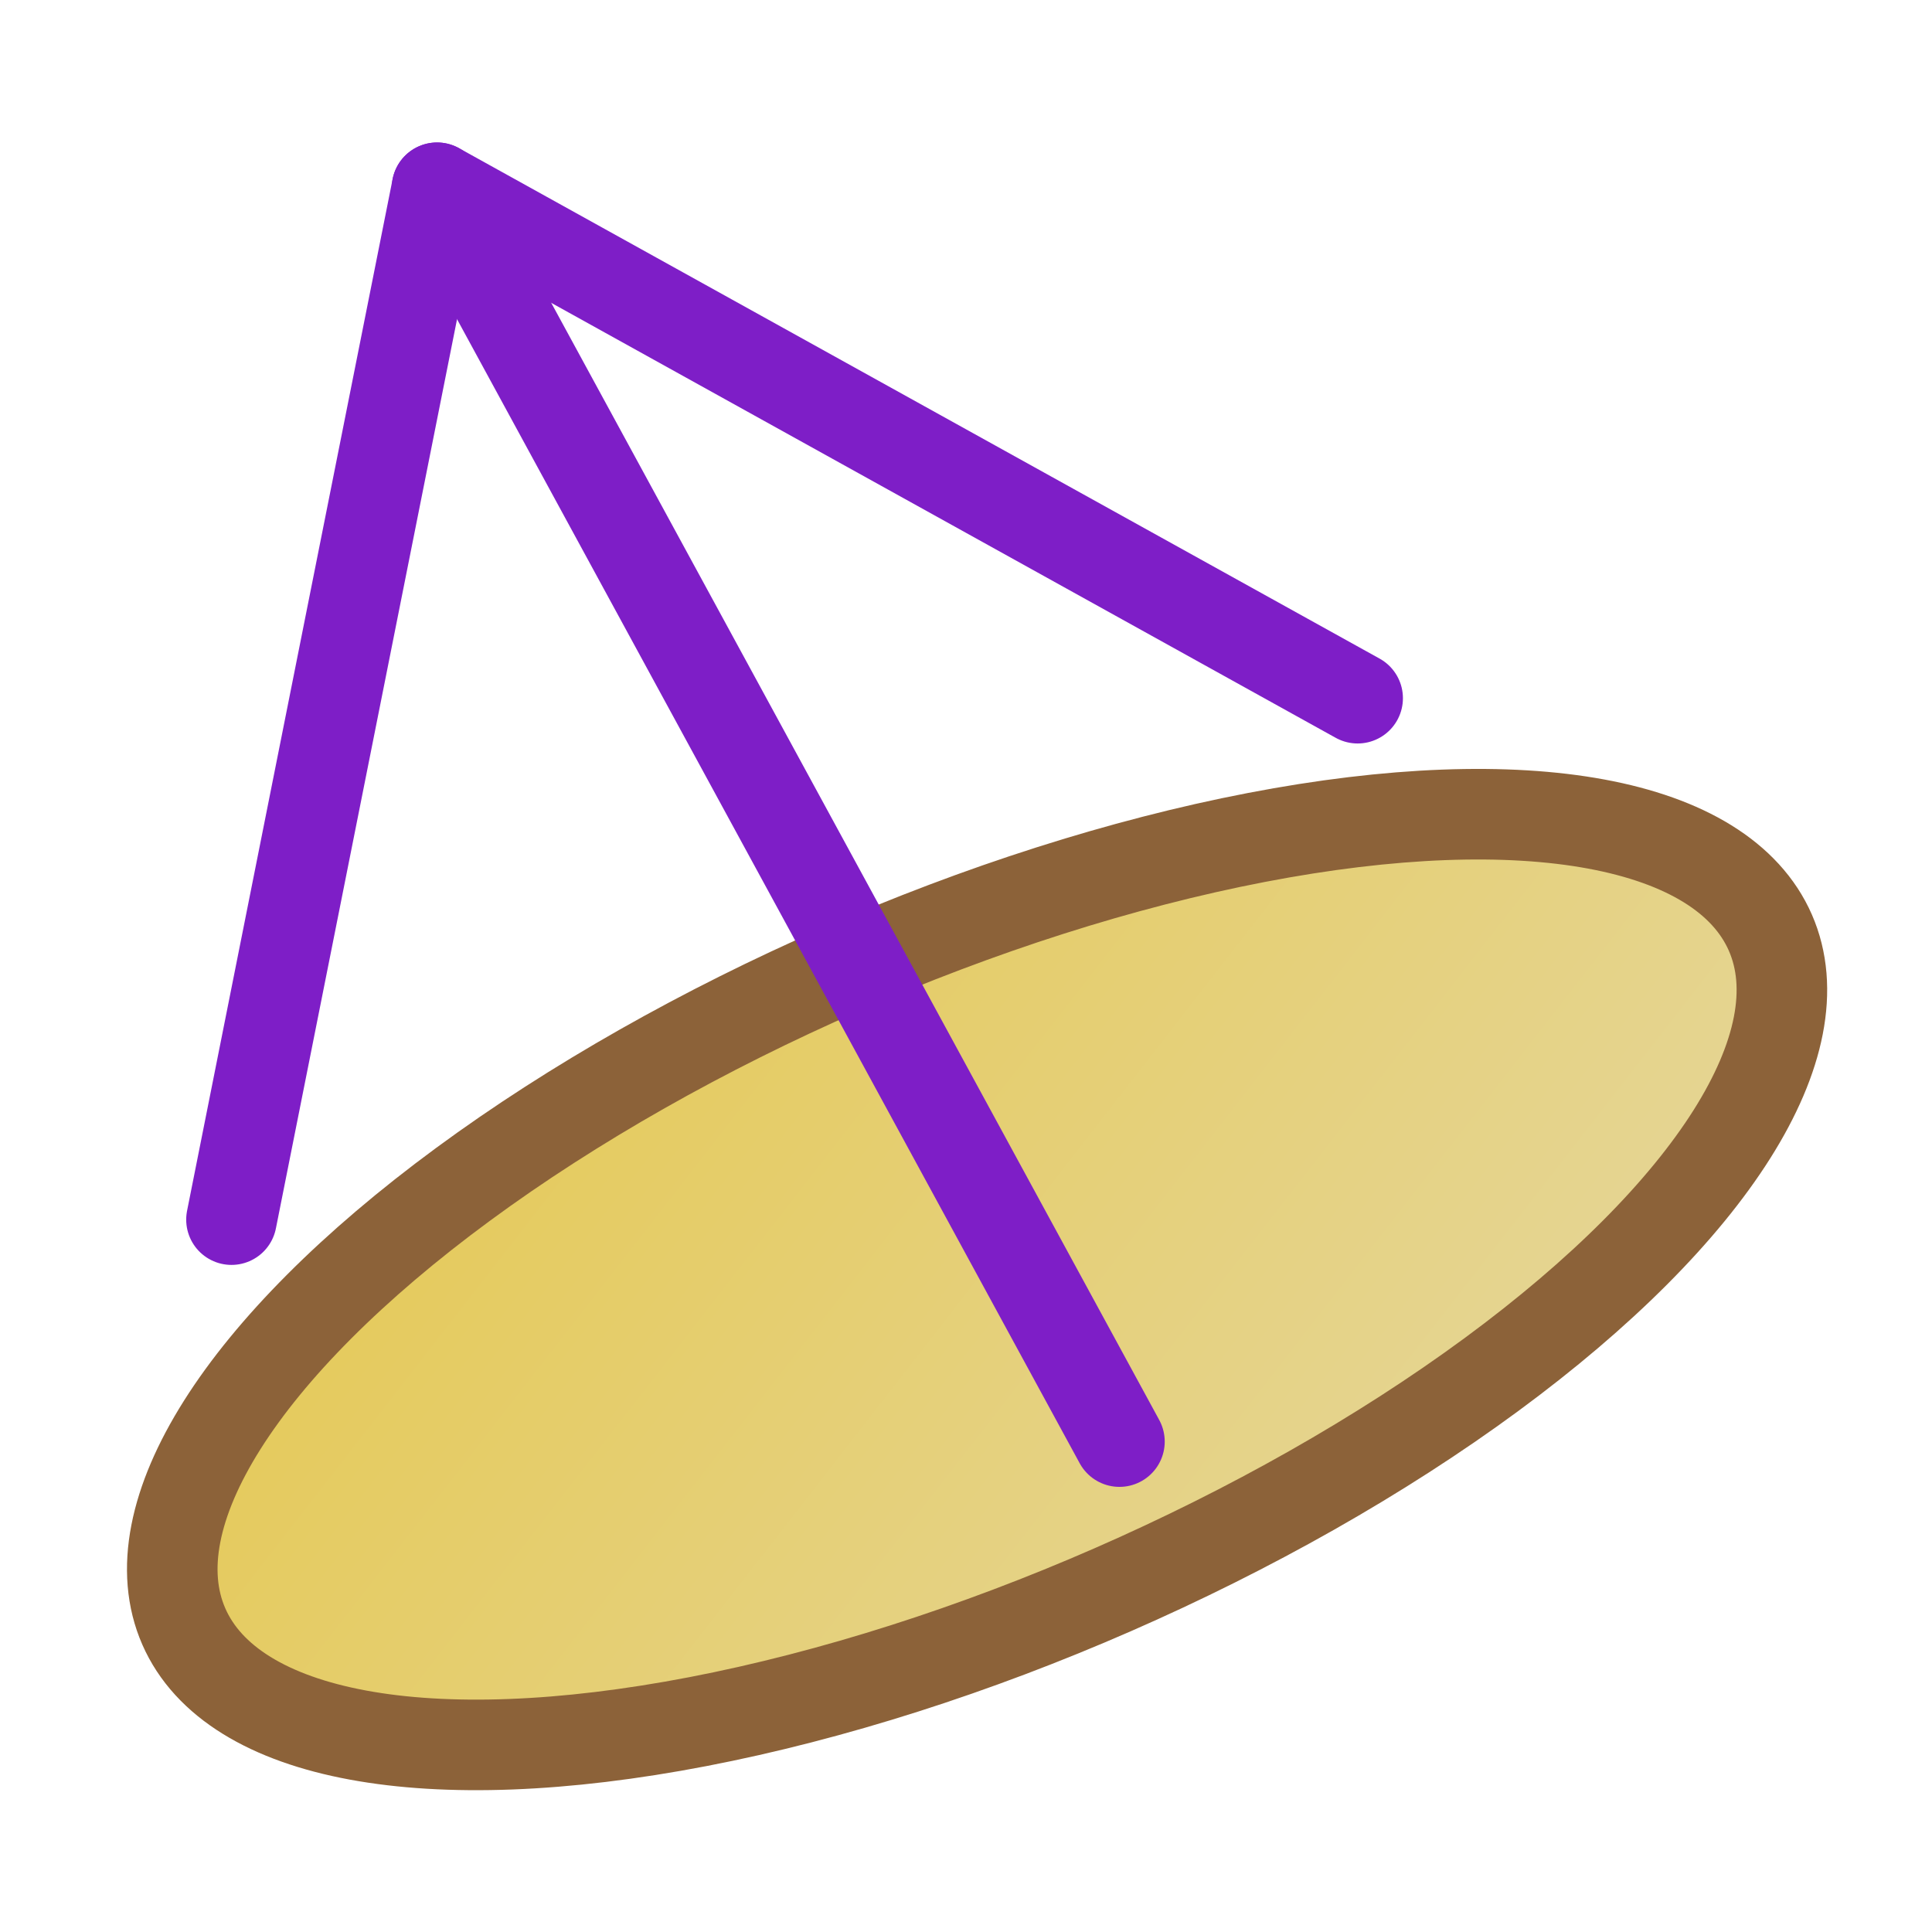 <?xml version="1.0" encoding="UTF-8" standalone="no"?>
<!-- Generator: Adobe Illustrator 16.0.4, SVG Export Plug-In . SVG Version: 6.00 Build 0)  -->

<svg
   version="1.1"
   id="Layer_1"
   x="0px"
   y="0px"
   width="640px"
   height="640px"
   viewBox="0 0 640 640"
   enable-background="new 0 0 640 640"
   xml:space="preserve"
   sodipodi:docname="cone-lores.svg"
   inkscape:version="1.4.2 (ebf0e940, 2025-05-08)"
   xmlns:inkscape="http://www.inkscape.org/namespaces/inkscape"
   xmlns:sodipodi="http://sodipodi.sourceforge.net/DTD/sodipodi-0.dtd"
   xmlns:xlink="http://www.w3.org/1999/xlink"
   xmlns="http://www.w3.org/2000/svg"
   xmlns:svg="http://www.w3.org/2000/svg"><defs
   id="defs3"><linearGradient
     id="linearGradient1"
     inkscape:collect="always"><stop
       style="stop-color:#e5c74b;stop-opacity:1;"
       offset="0"
       id="stop3" /><stop
       style="stop-color:#e5d8a4;stop-opacity:1;"
       offset="1"
       id="stop4" /></linearGradient><linearGradient
     inkscape:collect="always"
     xlink:href="#linearGradient1"
     id="linearGradient4"
     x1="193.025"
     y1="-0.592"
     x2="440.741"
     y2="428.464"
     gradientUnits="userSpaceOnUse"
     gradientTransform="matrix(1.158,0,0,1.089,-240.163,284.991)" /></defs><sodipodi:namedview
   id="namedview3"
   pagecolor="#ffffff"
   bordercolor="#000000"
   borderopacity="0.25"
   inkscape:showpageshadow="2"
   inkscape:pageopacity="0.0"
   inkscape:pagecheckerboard="0"
   inkscape:deskcolor="#d1d1d1"
   inkscape:zoom="0.85290619"
   inkscape:cx="275.52854"
   inkscape:cy="278.4597"
   inkscape:window-width="1544"
   inkscape:window-height="950"
   inkscape:window-x="163"
   inkscape:window-y="38"
   inkscape:window-maximized="0"
   inkscape:current-layer="Layer_1" />
<linearGradient
   id="SVGID_1_"
   gradientUnits="userSpaceOnUse"
   x1="278.647"
   y1="304.65"
   x2="441.453"
   y2="586.64">
	<stop
   offset="0"
   style="stop-color:#e5b900;stop-opacity:1;"
   id="stop1" />
	<stop
   offset="1"
   style="stop-color:#e5d594;stop-opacity:1;"
   id="stop2" />
</linearGradient>




<path
   id="line3"
   style="display:none;fill:none;stroke:#9e0035;stroke-width:22;stroke-linecap:round;stroke-linejoin:round;stroke-miterlimit:10;stroke-dasharray:none"
   d="M 295.157,274.074 144.78,62.2"
   sodipodi:nodetypes="cc" /><ellipse
   style="fill:url(#linearGradient4);stroke:#8c6239;stroke-width:30;stroke-dasharray:none;stroke-opacity:1"
   id="path1"
   cx="126.732"
   cy="518.043"
   rx="286.812"
   ry="112.145"
   transform="rotate(-23.619)" /><path
   id="line3-1"
   style="fill:none;stroke:#7e1ec7;stroke-width:30;stroke-linecap:round;stroke-linejoin:round;stroke-miterlimit:10;stroke-dasharray:none;stroke-opacity:1"
   d="M 370.83,477.546 144.78,62.2"
   sodipodi:nodetypes="cc" /><path
   id="polyline3"
   transform="translate(-4.22,30.2)"
   style="fill:none;stroke:#7e1ec7;stroke-width:30;stroke-linecap:round;stroke-linejoin:round;stroke-miterlimit:10;stroke-opacity:1;stroke-dasharray:none"
   d="M 80.901,373.818 149,32 453.957,201.088"
   sodipodi:nodetypes="ccc" /></svg>
